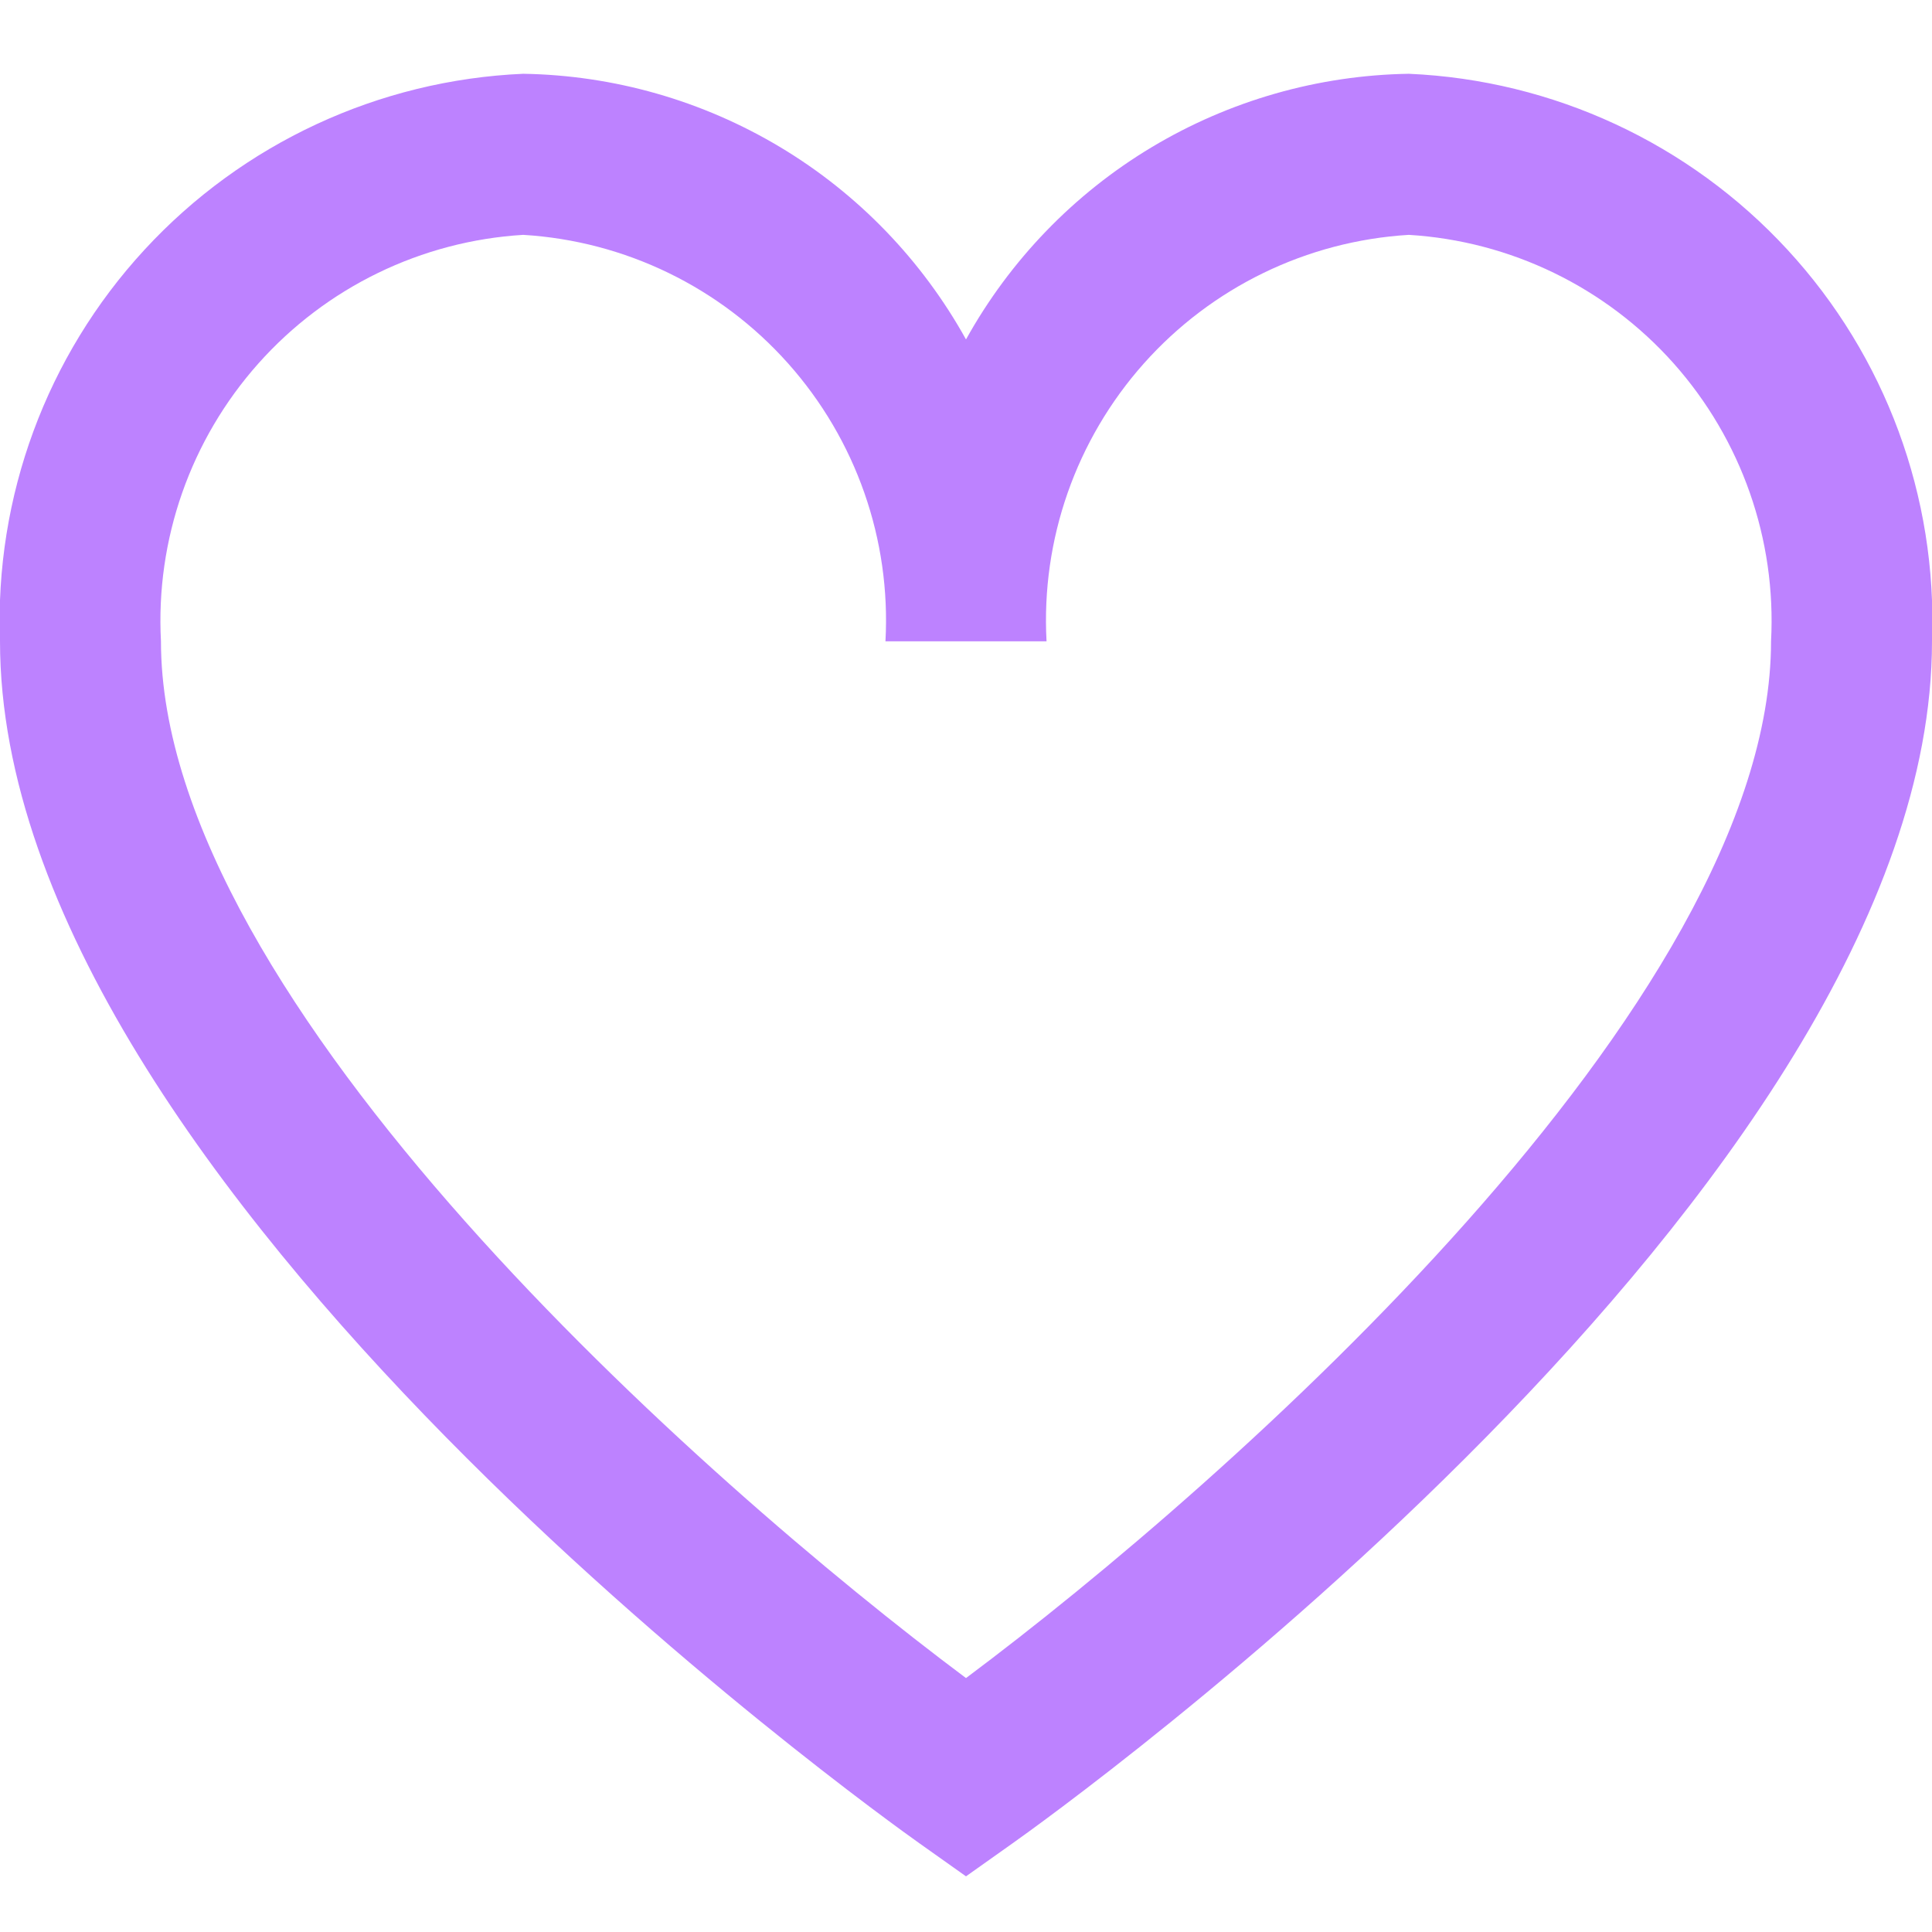 <svg width="16" height="16" viewBox="0 0 16 16" fill="none" xmlns="http://www.w3.org/2000/svg">
<g clip-path="url(#clip0_300_6380)">
<path d="M11.667 0.611C10.916 0.623 10.182 0.833 9.538 1.219C8.894 1.605 8.364 2.155 8 2.811C7.636 2.155 7.106 1.605 6.462 1.219C5.818 0.833 5.084 0.623 4.333 0.611C3.137 0.663 2.009 1.187 1.197 2.068C0.385 2.948 -0.045 4.114 5.35741e-05 5.311C5.35741e-05 9.828 7.304 15.045 7.615 15.266L8 15.539L8.385 15.266C8.696 15.046 16 9.828 16 5.311C16.045 4.114 15.615 2.948 14.803 2.068C13.991 1.187 12.863 0.663 11.667 0.611ZM8 13.897C5.831 12.277 1.333 8.297 1.333 5.311C1.288 4.468 1.578 3.641 2.14 3.01C2.702 2.379 3.49 1.996 4.333 1.945C5.177 1.996 5.965 2.379 6.527 3.01C7.089 3.641 7.379 4.468 7.333 5.311H8.667C8.621 4.468 8.911 3.641 9.473 3.01C10.035 2.379 10.823 1.996 11.667 1.945C12.51 1.996 13.299 2.379 13.861 3.01C14.422 3.641 14.712 4.468 14.667 5.311C14.667 8.299 10.169 12.277 8 13.897Z" fill="#BD82FF"/>
</g>
<defs>
<clipPath id="clip0_300_6380">
<rect width="16" height="16" fill="white"/>
</clipPath>
</defs>
</svg>
